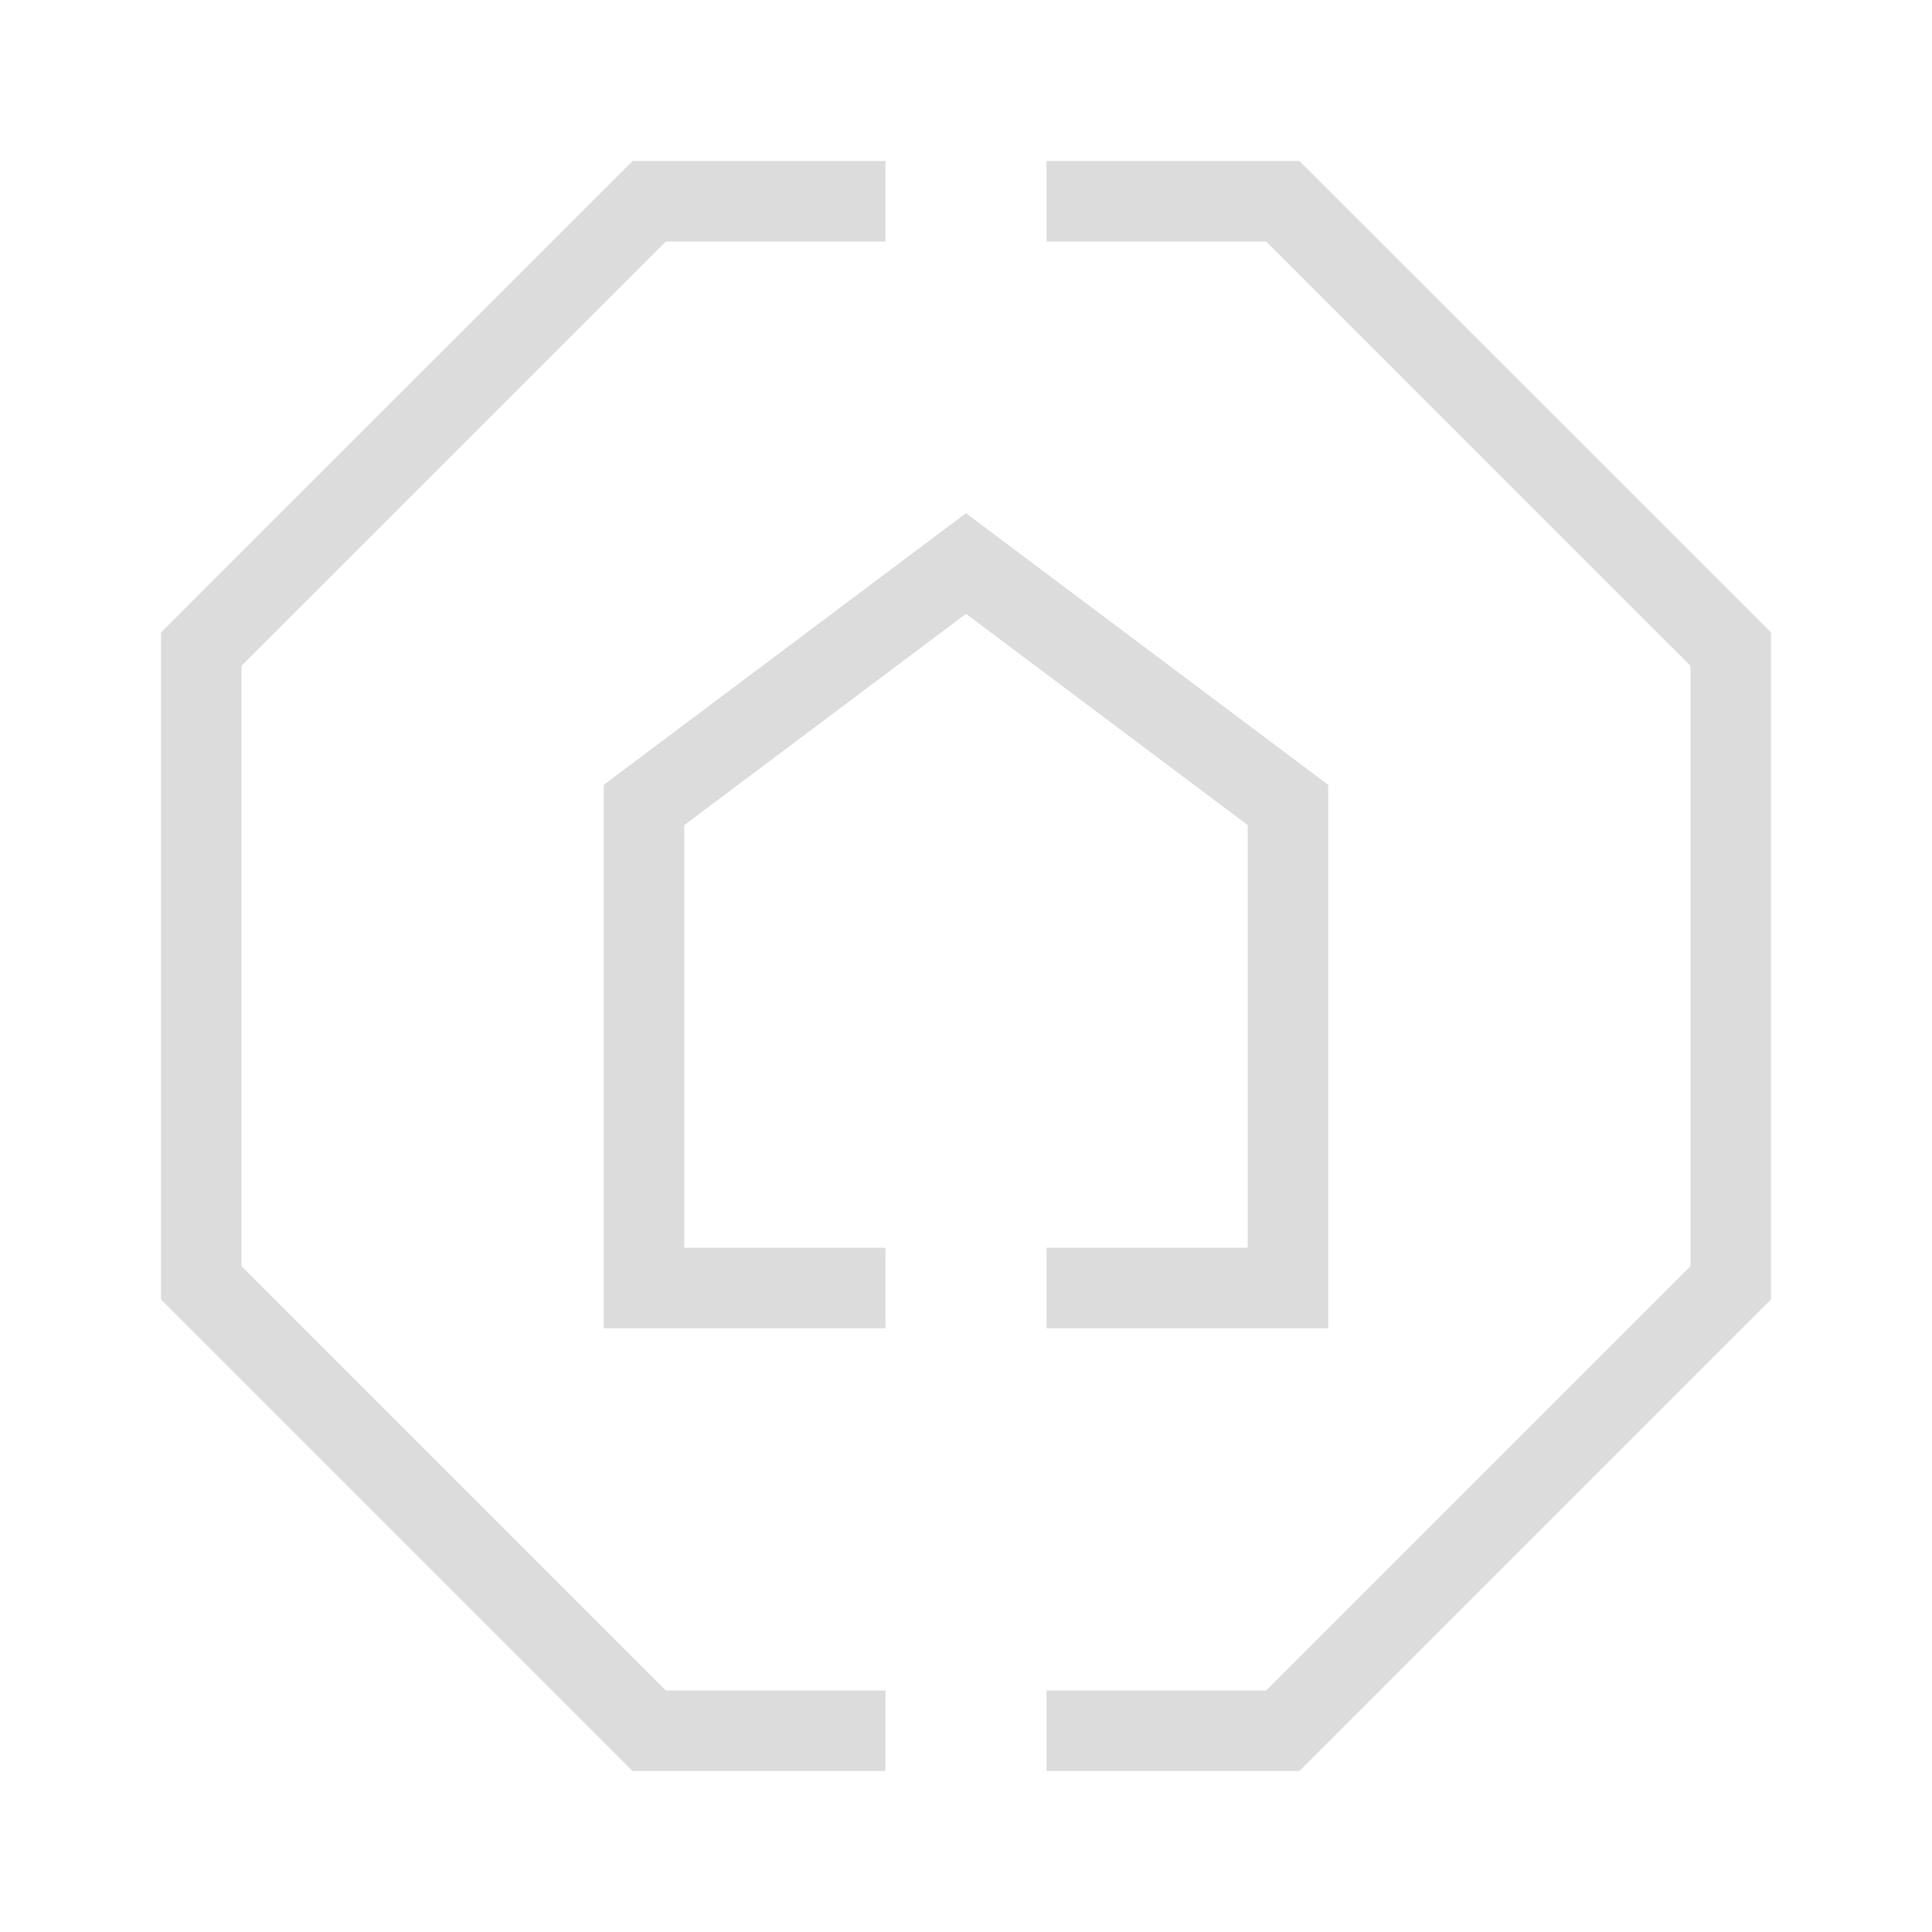 <svg width="24" height="24" viewBox="0 0 24 24" fill="none" xmlns="http://www.w3.org/2000/svg">
<path fill-rule="evenodd" clip-rule="evenodd" d="M12 6.375L16.5 9.75V16.5H13V15.5H15.5V10.25L12 7.625L8.5 10.25V15.5H11V16.5H7.5V9.75L12 6.375Z" fill="#DCDCDC"/>
<path fill-rule="evenodd" clip-rule="evenodd" d="M15.728 21L21 15.728V8.271L15.728 3H13V2H16.142L22 7.857V16.142L16.142 22L13 22V21L15.728 21ZM11 21L8.272 21L3 15.728V8.271L8.272 3H11V2H7.858L2 7.857V16.142L7.858 22L11 22V21Z" fill="#DCDCDC"/>
</svg>
